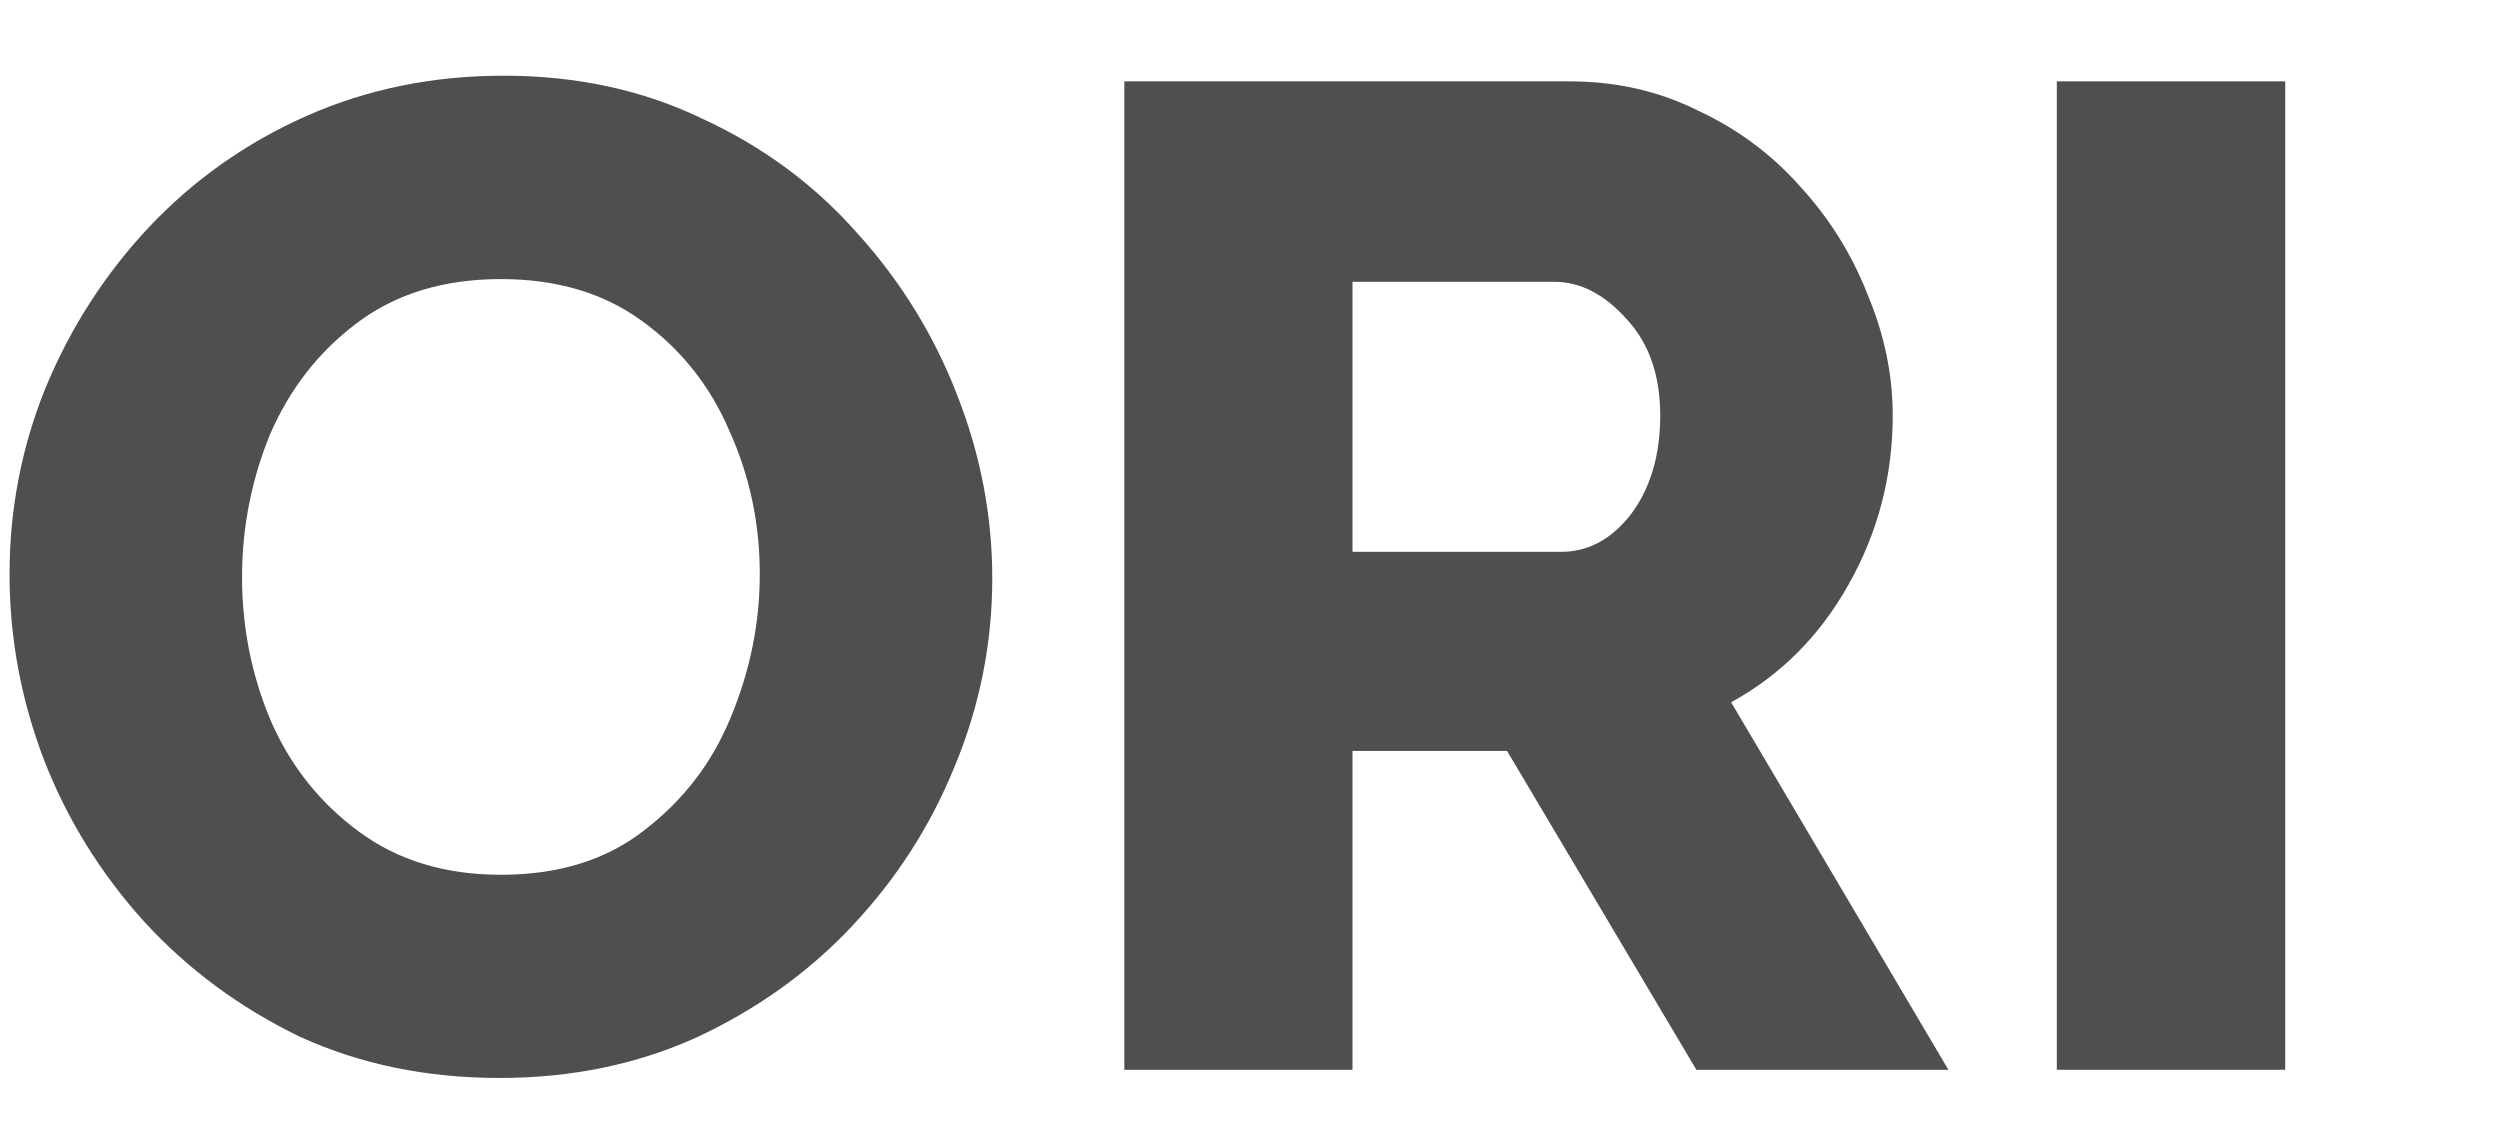 <svg width="11" height="5" viewBox="0 0 11 5" fill="none" xmlns="http://www.w3.org/2000/svg">
<path d="M2.198 4.743C1.875 4.743 1.581 4.682 1.316 4.56C1.055 4.433 0.828 4.266 0.636 4.057C0.444 3.845 0.297 3.608 0.195 3.347C0.093 3.081 0.042 2.808 0.042 2.526C0.042 2.24 0.095 1.967 0.201 1.705C0.311 1.44 0.463 1.205 0.654 1.001C0.85 0.793 1.081 0.629 1.347 0.511C1.612 0.393 1.902 0.333 2.216 0.333C2.539 0.333 2.831 0.397 3.092 0.523C3.358 0.646 3.584 0.813 3.772 1.026C3.964 1.238 4.111 1.477 4.213 1.742C4.315 2.003 4.366 2.271 4.366 2.545C4.366 2.83 4.311 3.106 4.201 3.371C4.095 3.633 3.944 3.868 3.748 4.076C3.556 4.28 3.327 4.443 3.062 4.566C2.8 4.684 2.512 4.743 2.198 4.743ZM1.065 2.538C1.065 2.763 1.108 2.975 1.193 3.175C1.279 3.371 1.408 3.533 1.579 3.659C1.751 3.786 1.959 3.849 2.204 3.849C2.457 3.849 2.668 3.784 2.835 3.653C3.006 3.522 3.133 3.357 3.215 3.157C3.3 2.953 3.343 2.743 3.343 2.526C3.343 2.302 3.298 2.091 3.209 1.895C3.123 1.695 2.994 1.534 2.823 1.411C2.655 1.289 2.449 1.228 2.204 1.228C1.951 1.228 1.739 1.293 1.567 1.424C1.4 1.55 1.273 1.714 1.187 1.914C1.106 2.114 1.065 2.322 1.065 2.538Z" fill="#4F4F4F"/>
<path d="M4.947 4.707V0.358H6.907C7.111 0.358 7.299 0.401 7.47 0.486C7.646 0.568 7.797 0.68 7.923 0.823C8.05 0.962 8.148 1.119 8.217 1.295C8.291 1.471 8.328 1.648 8.328 1.828C8.328 2.097 8.262 2.346 8.132 2.575C8.005 2.8 7.834 2.971 7.617 3.09L8.573 4.707H7.464L6.631 3.304H5.951V4.707H4.947ZM5.951 2.428H6.87C6.988 2.428 7.09 2.373 7.176 2.263C7.262 2.148 7.305 2.003 7.305 1.828C7.305 1.652 7.256 1.511 7.158 1.405C7.06 1.295 6.954 1.24 6.839 1.24H5.951V2.428Z" fill="#4F4F4F"/>
<path d="M9.05 4.707V0.358H10.055V4.707H9.05Z" fill="#4F4F4F"/>
</svg>
